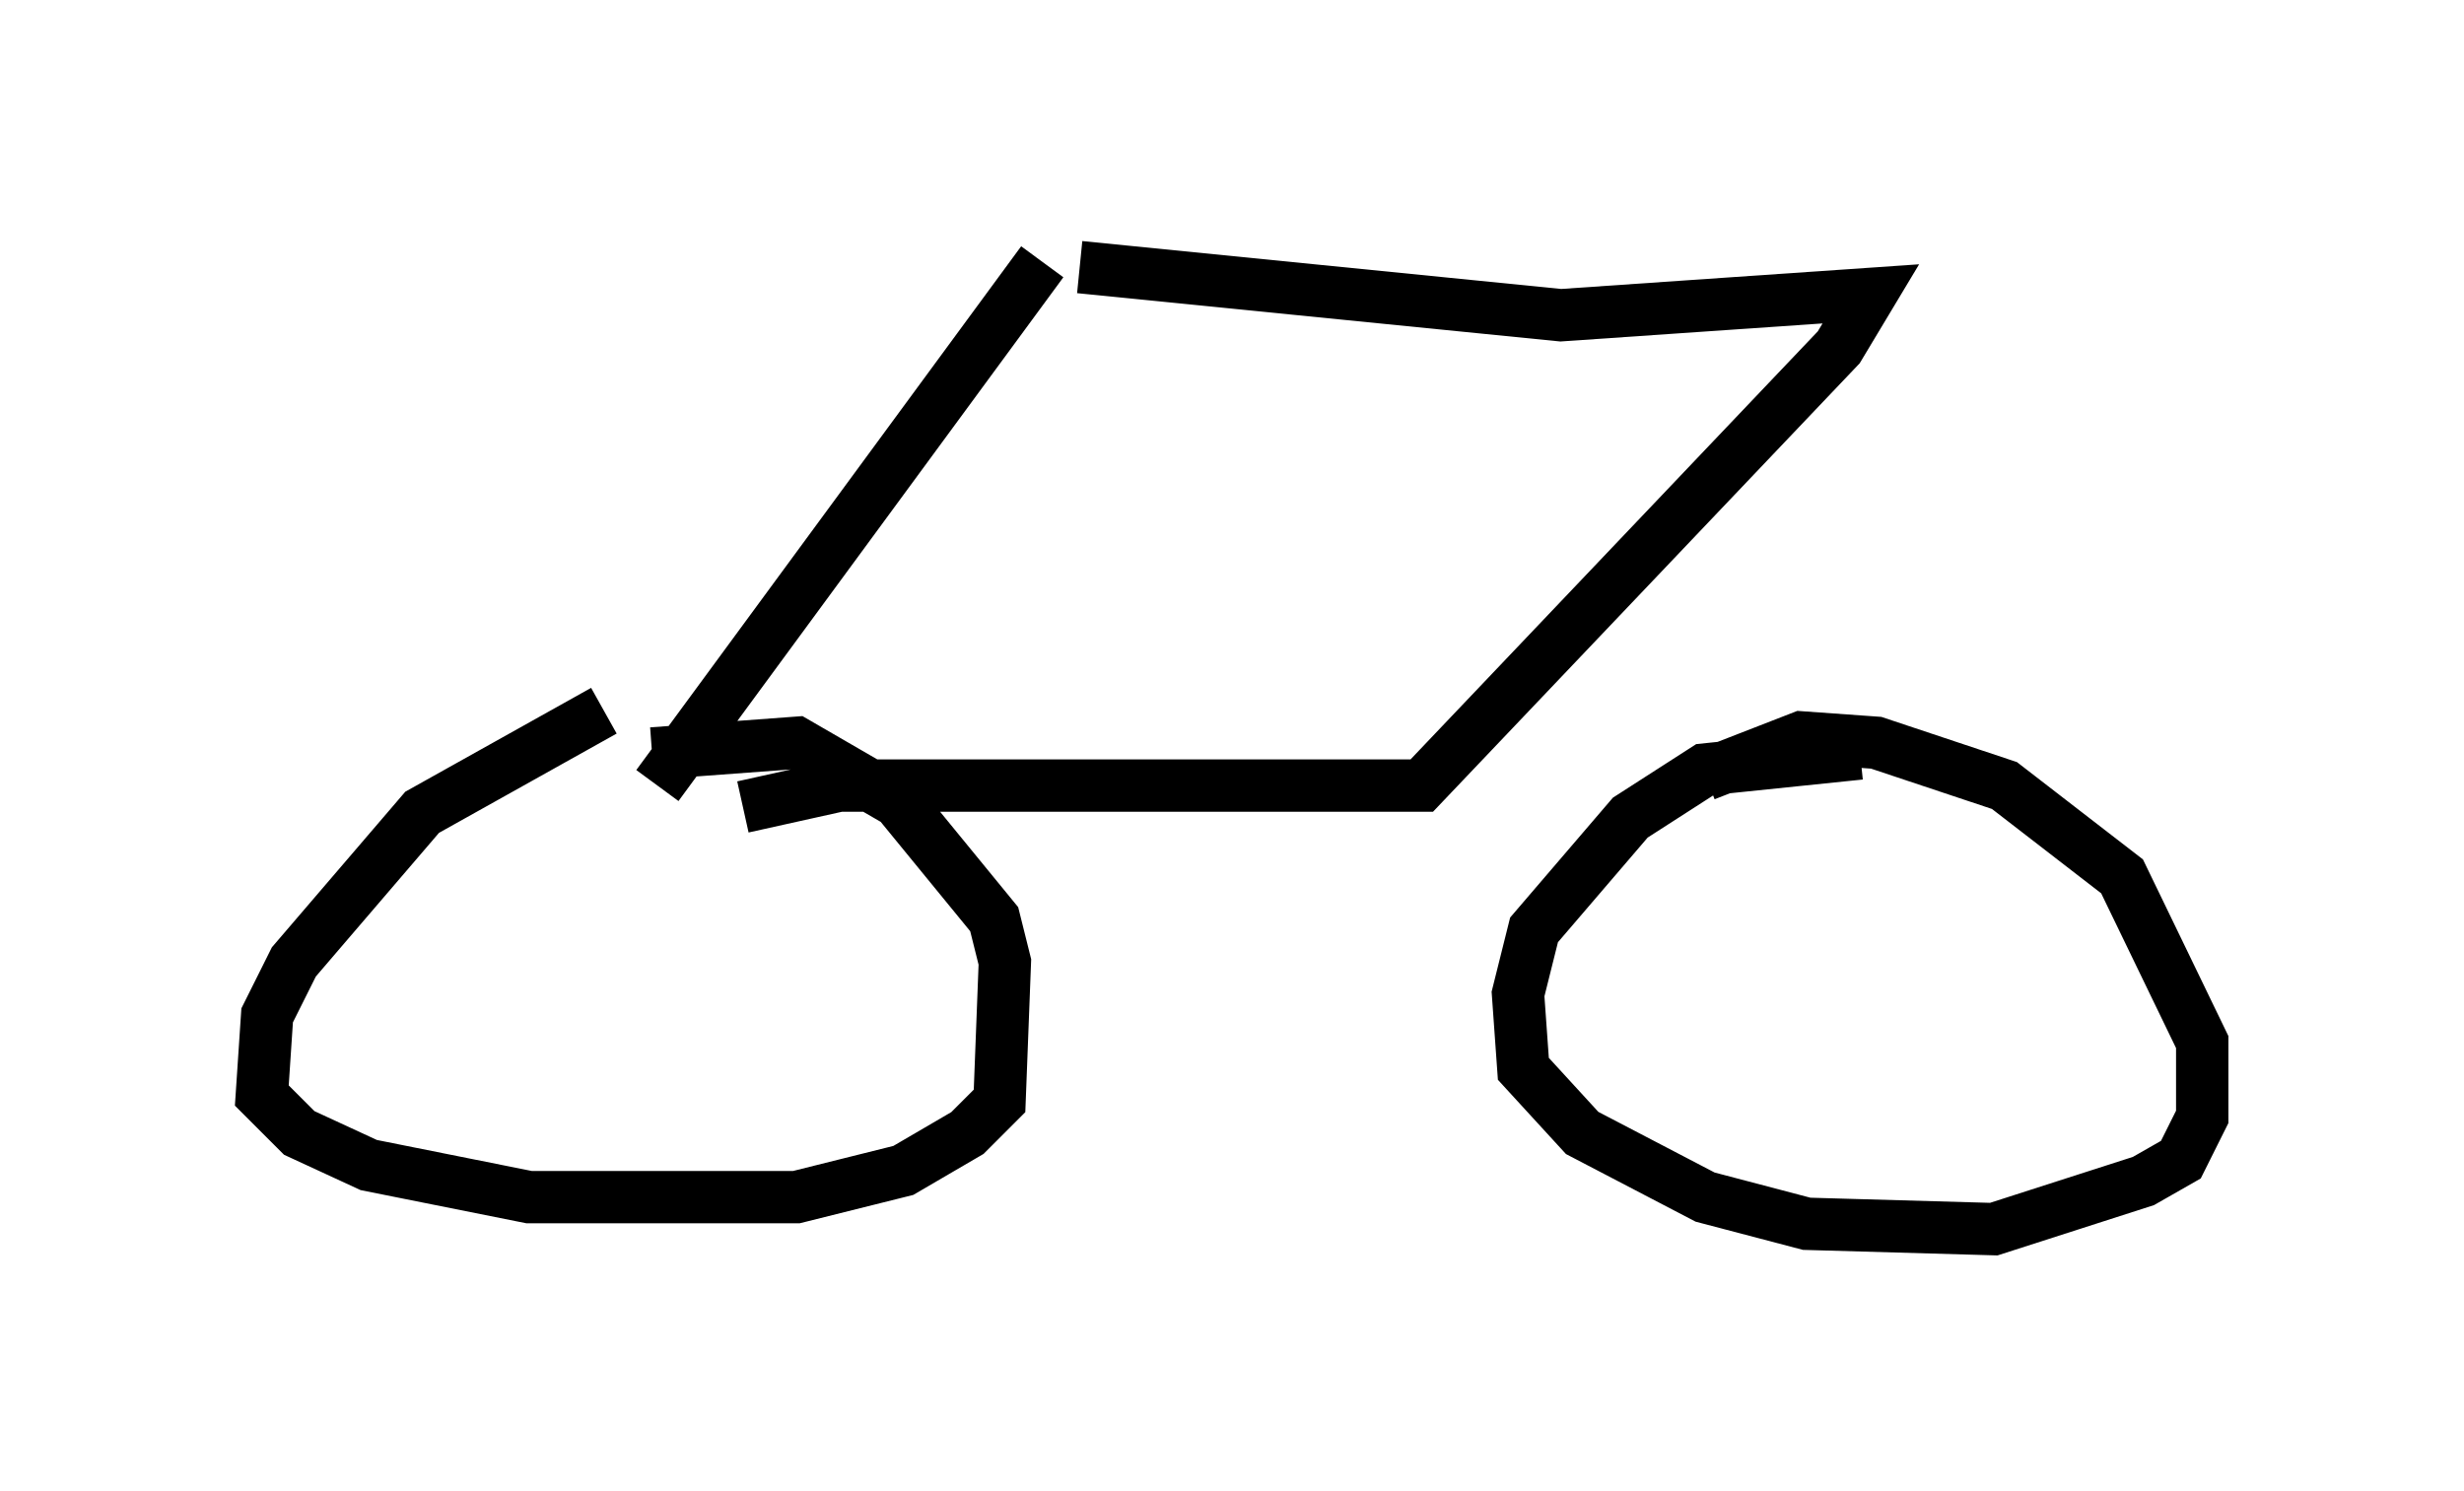 <?xml version="1.0" encoding="utf-8" ?>
<svg baseProfile="full" height="28.477" version="1.1" width="47.057" xmlns="http://www.w3.org/2000/svg" xmlns:ev="http://www.w3.org/2001/xml-events" xmlns:xlink="http://www.w3.org/1999/xlink"><defs /><rect fill="white" height="28.477" width="47.057" x="0" y="0" /><path d="M13.677, 13.269 m-2.144, 0.306 l-3.471, 1.94 -2.45, 2.858 l-0.51, 1.021 -0.102, 1.531 l0.715, 0.715 1.327, 0.613 l3.063, 0.613 5.104, 0.0 l2.042, -0.51 1.225, -0.715 l0.613, -0.613 0.102, -2.654 l-0.204, -0.817 -1.838, -2.246 l-1.94, -1.123 -2.756, 0.204 m23.071, 0.0 l-2.96, 0.306 -1.429, 0.919 l-1.838, 2.144 -0.306, 1.225 l0.102, 1.429 1.123, 1.225 l2.348, 1.225 1.94, 0.51 l3.573, 0.102 2.858, -0.919 l0.715, -0.408 0.408, -0.817 l0.0, -1.429 -1.531, -3.165 l-2.246, -1.735 -2.45, -0.817 l-1.429, -0.102 -1.838, 0.715 m-20.009, 0.204 l7.35, -10.004 m0.715, 0.102 l9.188, 0.919 5.921, -0.408 l-0.613, 1.021 -7.963, 8.371 l-11.127, 0.0 -1.838, 0.408 " fill="none" stroke="black" stroke-width="1" /></svg>